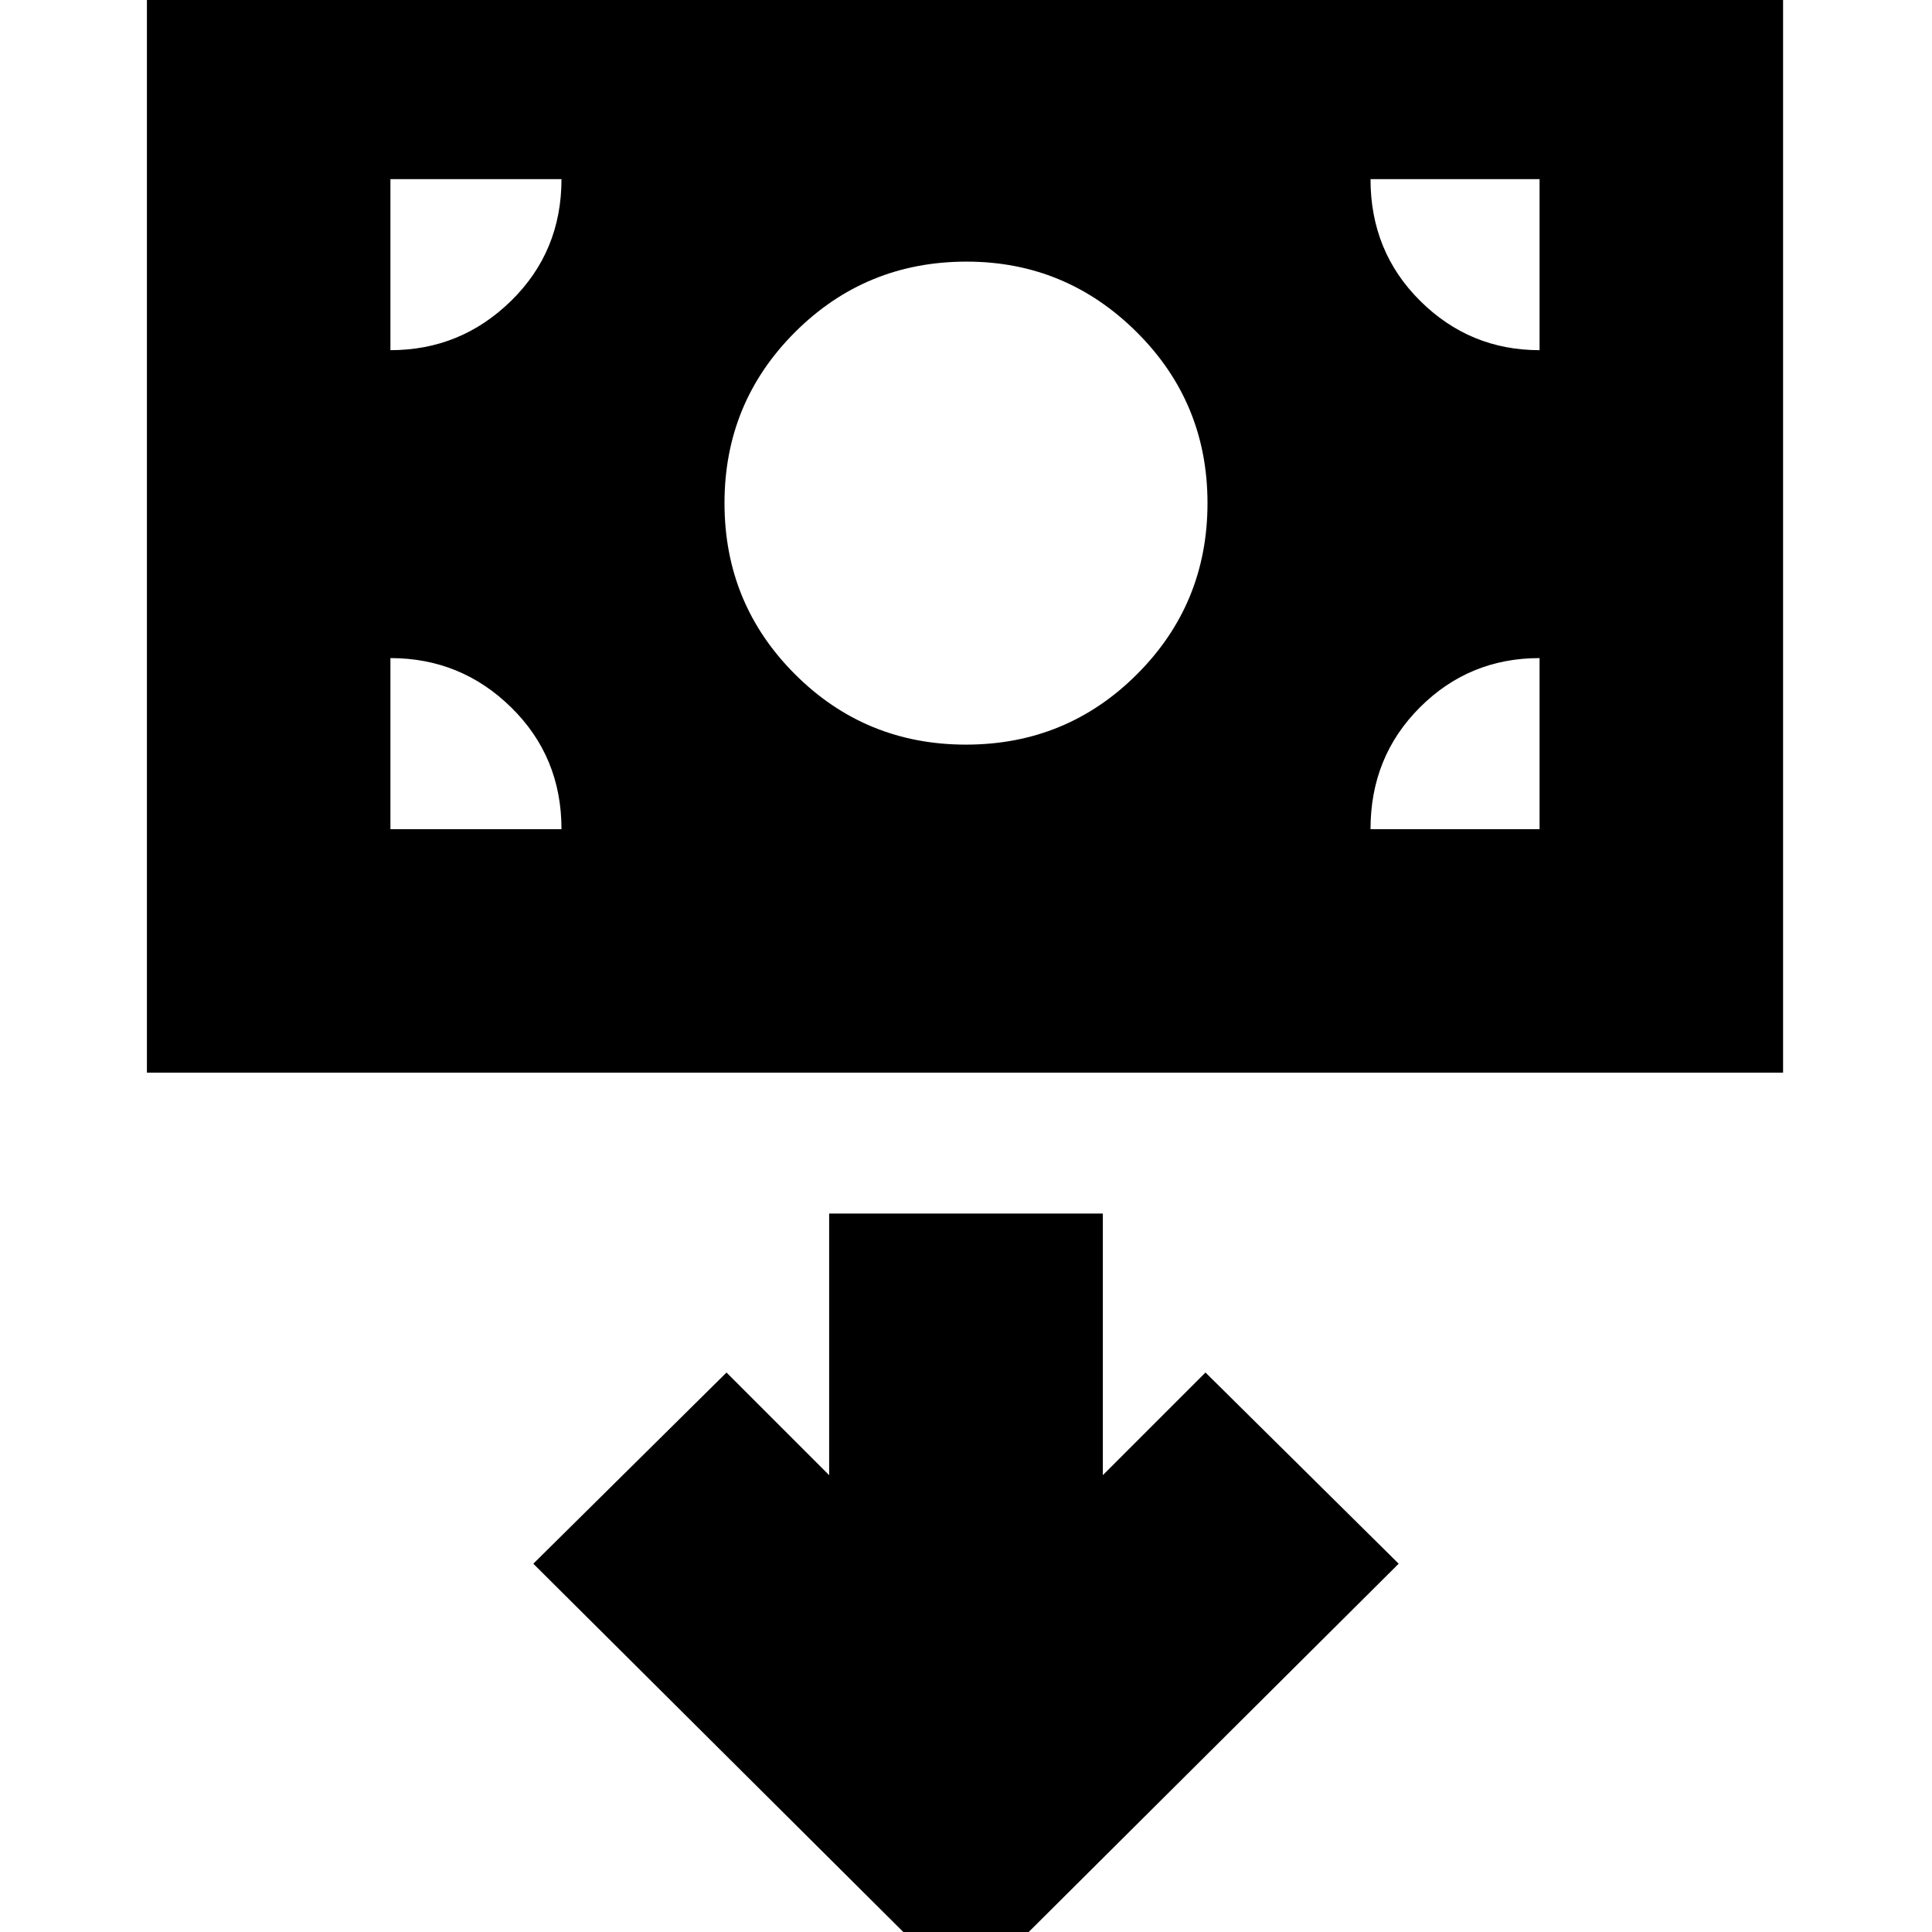 <svg xmlns="http://www.w3.org/2000/svg" height="24" viewBox="0 -960 960 960" width="24"><path d="M73-427v-564h813v564H73Zm407-163q50 0 85-35t35-85q0-50-35.21-85t-84.5-35q-50.12 0-85.2 35Q360-760 360-710t35 85q35 35 85 35Zm0 621 215-214-96-95-51 51v-130H412v130l-51-51-96 95L480 31ZM194-548h85q0-35.95-24.97-60.47Q229.06-633 194-633v85Zm487 0h84v-85q-35 0-59.5 24.53Q681-583.95 681-548Zm84-238v-85h-84q0 36 24.67 60.5Q730.35-786 765-786Zm-571 0q34.95 0 59.98-24.53Q279-835.05 279-871h-85v85Z"/></svg>